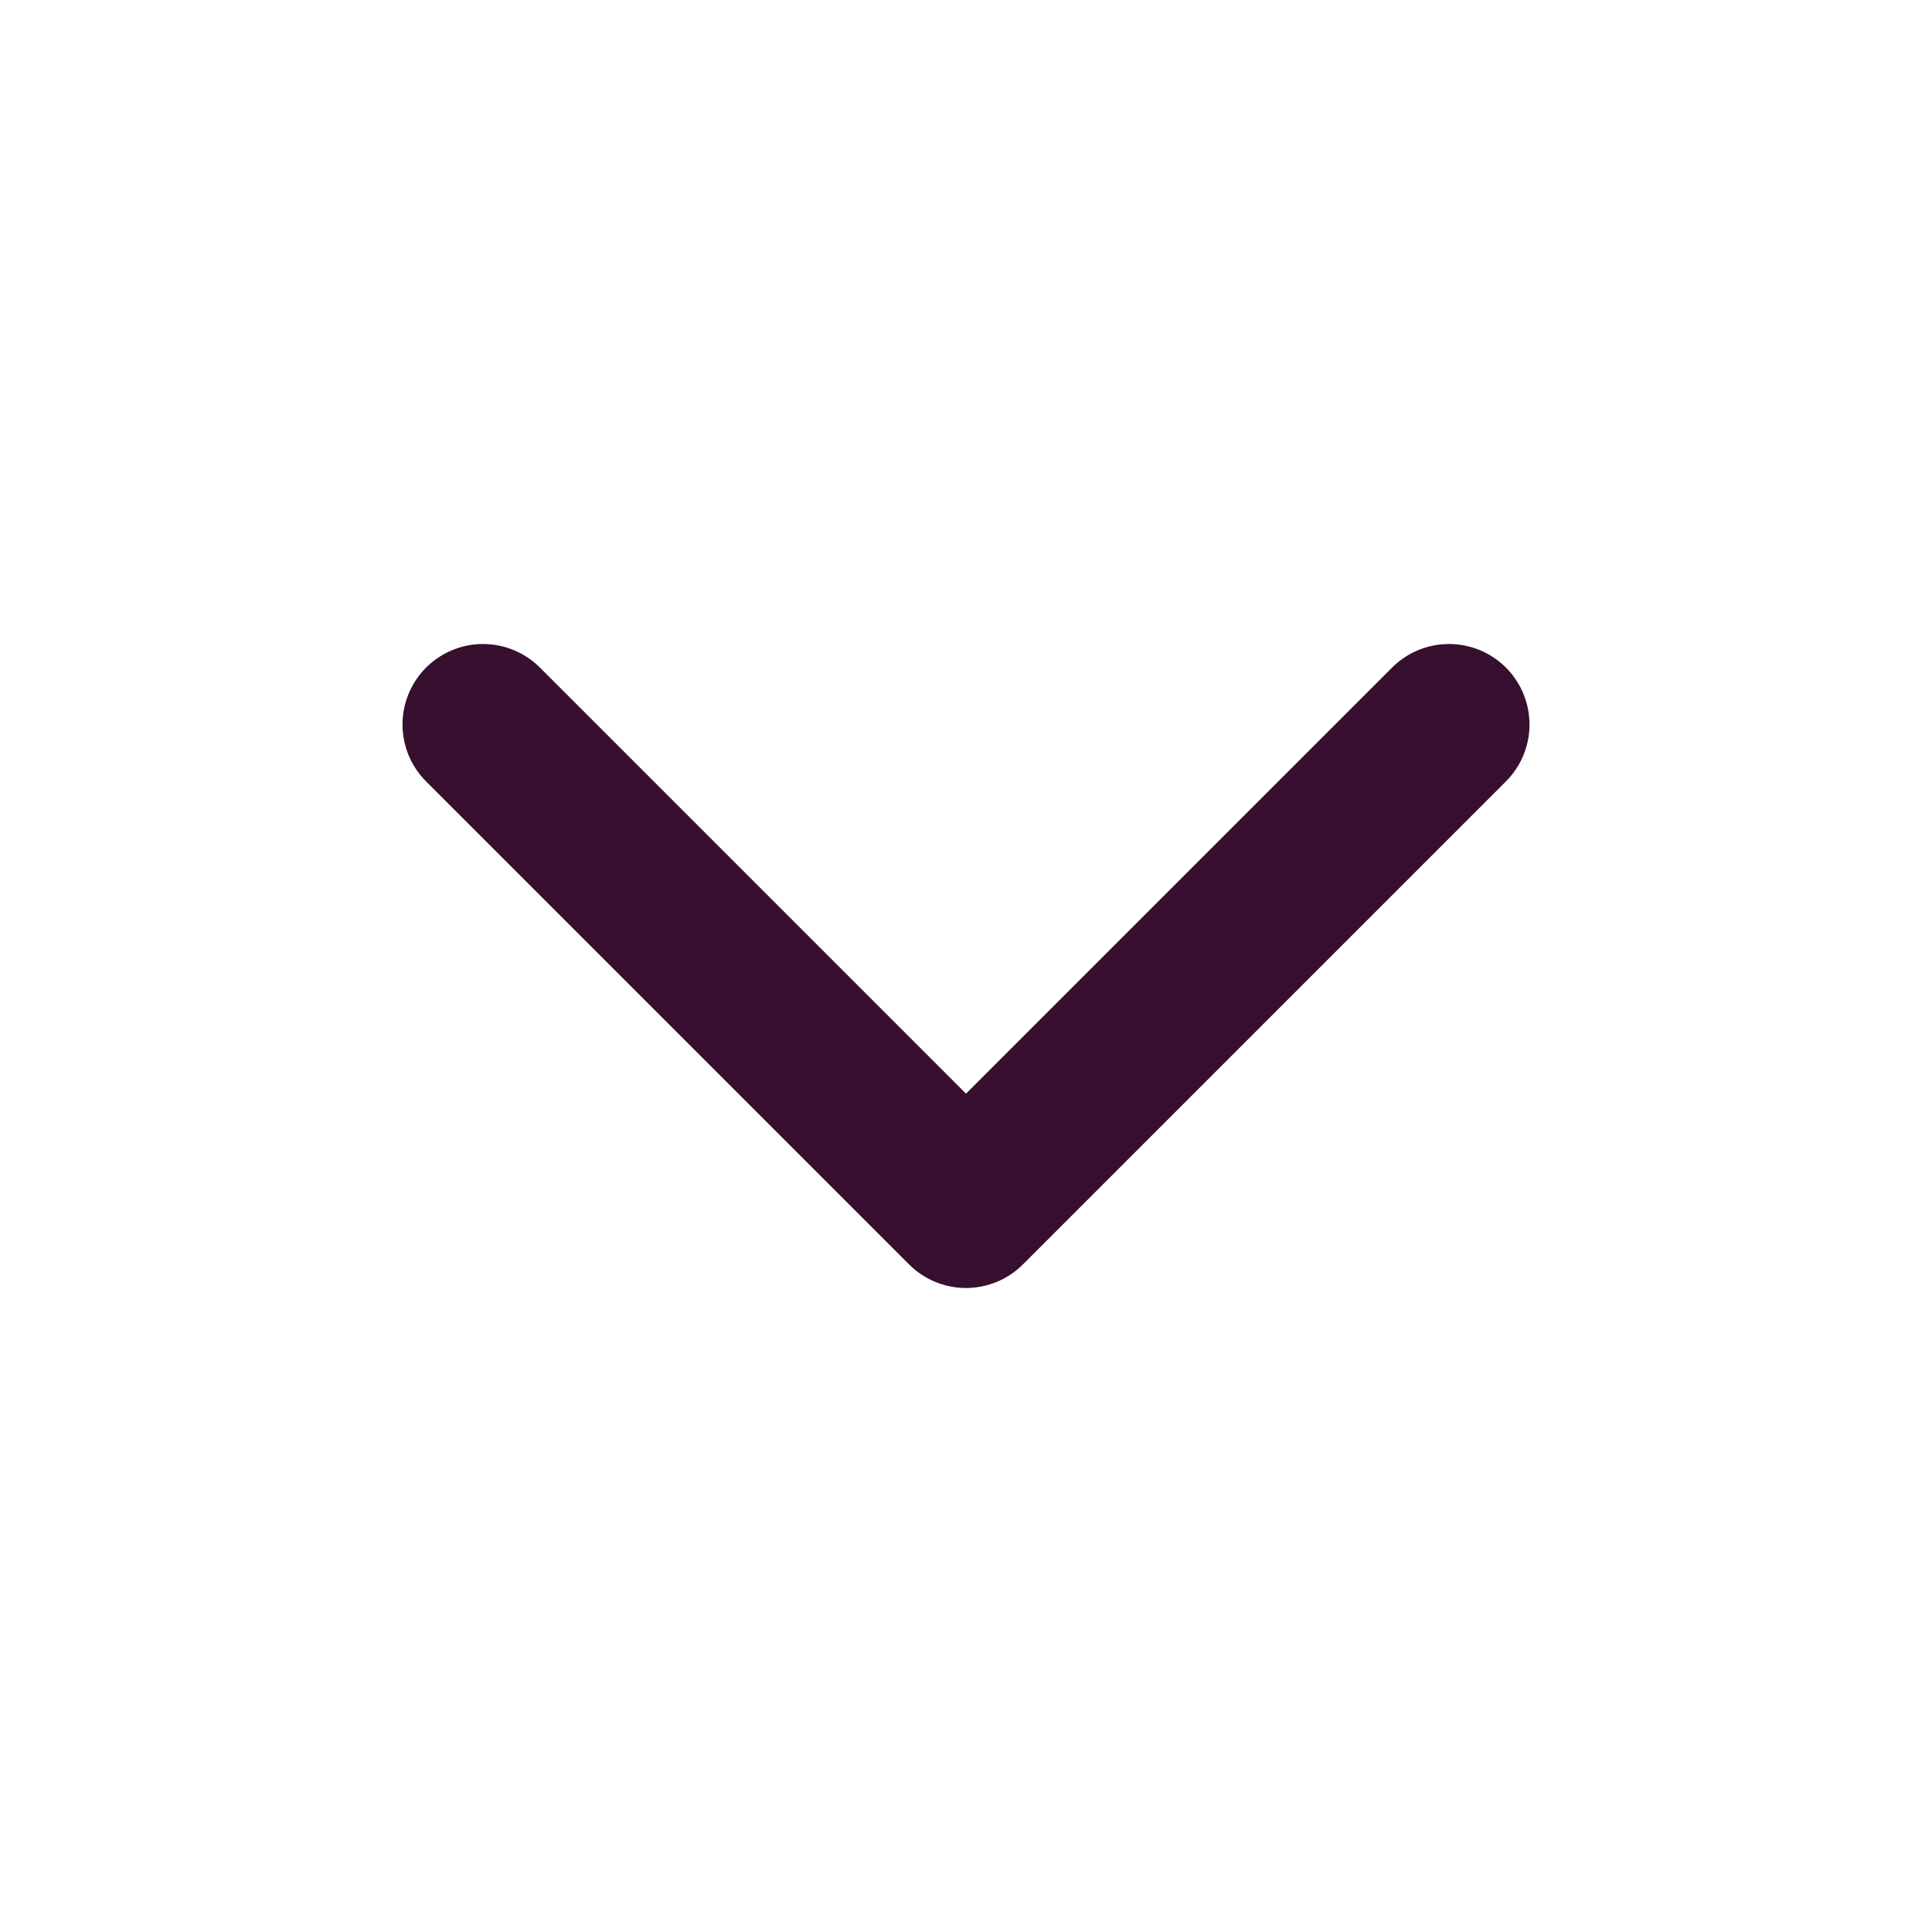 <svg width="24" height="24" viewBox="0 0 24 24" fill="none" xmlns="http://www.w3.org/2000/svg">
<path d="M6 9L12 15L18 9" stroke="#371030" stroke-width="2" stroke-linecap="round" stroke-linejoin="round"/>
</svg>

